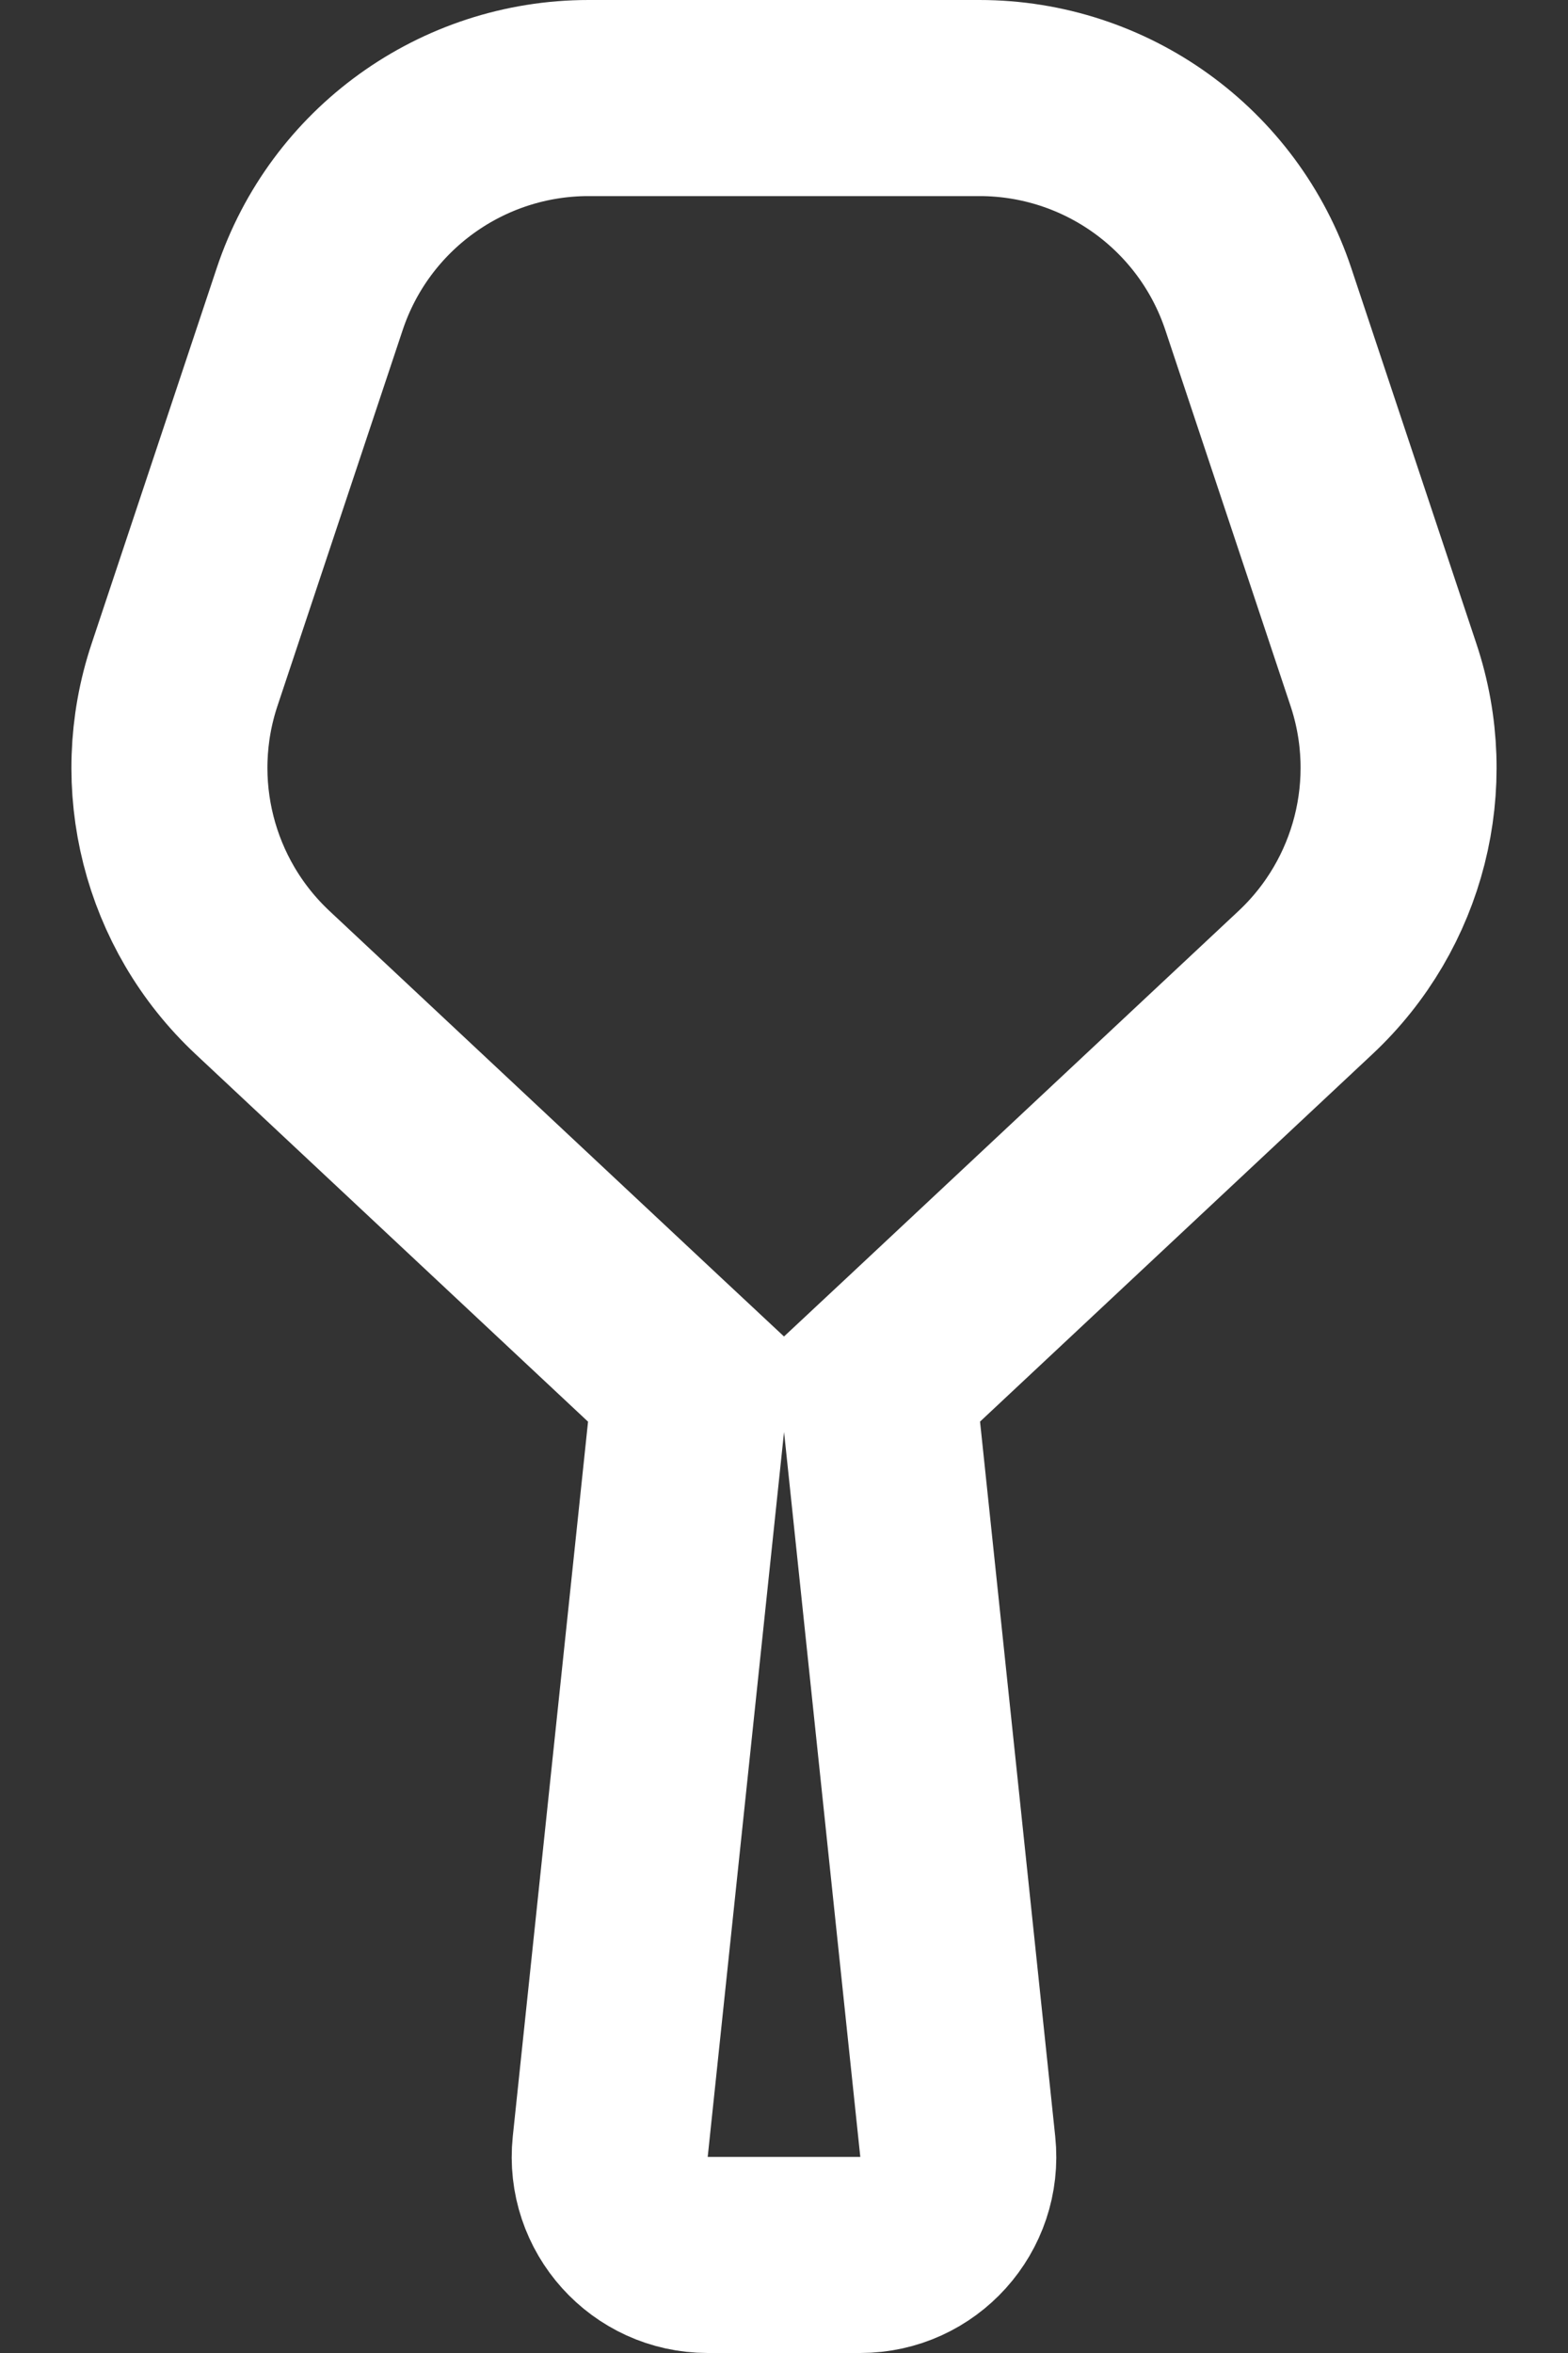 <svg width="16" height="24" viewBox="0 0 16 24" fill="none" xmlns="http://www.w3.org/2000/svg">
<rect x="0" y="0" width="16" height="24" fill="#333333" stroke="none"/>
<path d="M6.995 14.605L7.047 14.11L6.683 13.77L2.679 10.022C1.823 9.221 1.512 7.995 1.883 6.883L3.16 3.051C3.568 1.826 4.715 1 6.006 1H9.994C11.285 1 12.432 1.826 12.84 3.051L14.117 6.883C14.488 7.995 14.177 9.221 13.321 10.022L9.317 13.77L8.953 14.11L9.006 14.605L9.773 21.895C9.835 22.486 9.372 23 8.778 23H7.222C6.628 23 6.165 22.486 6.227 21.895L6.995 14.605Z" stroke="white" stroke-width="2"/>
</svg>
